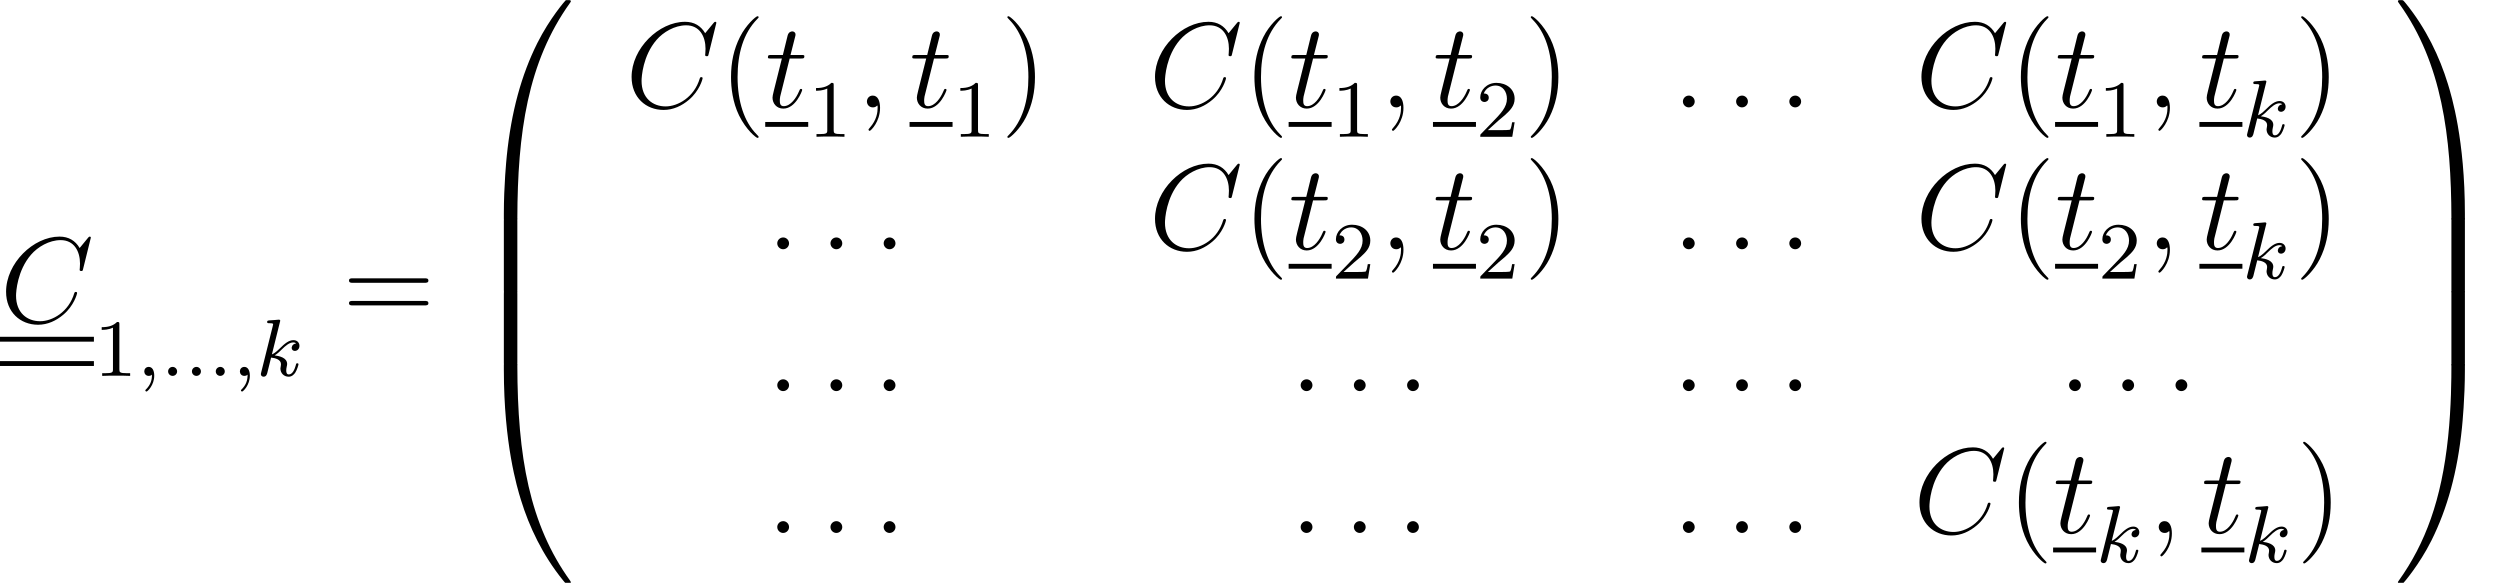 <?xml version='1.0' encoding='UTF-8'?>
<!-- This file was generated by dvisvgm 1.15.1 -->
<svg height='57.305pt' version='1.1' viewBox='71.328 -57.384 245.813 57.305' width='245.813pt' xmlns='http://www.w3.org/2000/svg' xmlns:xlink='http://www.w3.org/1999/xlink'>
<defs>
<path d='M4.471 21.161C4.734 21.161 4.806 21.161 4.806 20.993C4.83 12.613 5.798 5.655 9.983 -0.191C10.066 -0.299 10.066 -0.323 10.066 -0.347C10.066 -0.466 9.983 -0.466 9.791 -0.466S9.576 -0.466 9.552 -0.442C9.504 -0.406 7.986 1.339 6.779 3.742C5.2 6.898 4.208 10.521 3.766 14.872C3.73 15.243 3.479 17.73 3.479 20.563V21.029C3.491 21.161 3.563 21.161 3.814 21.161H4.471Z' id='g0-48'/>
<path d='M6.97 20.563C6.97 13.258 5.667 8.978 5.296 7.771C4.483 5.117 3.156 2.319 1.16 -0.143C0.98 -0.359 0.933 -0.418 0.885 -0.442C0.861 -0.454 0.849 -0.466 0.658 -0.466C0.478 -0.466 0.383 -0.466 0.383 -0.347C0.383 -0.323 0.383 -0.299 0.538 -0.084C4.698 5.727 5.631 12.9 5.643 20.993C5.643 21.161 5.715 21.161 5.978 21.161H6.635C6.886 21.161 6.958 21.161 6.97 21.029V20.563Z' id='g0-49'/>
<path d='M3.814 -0.598C3.563 -0.598 3.491 -0.598 3.479 -0.466V0C3.479 7.305 4.782 11.585 5.153 12.792C5.966 15.446 7.293 18.244 9.289 20.706C9.468 20.922 9.516 20.981 9.564 21.005C9.588 21.017 9.6 21.029 9.791 21.029S10.066 21.029 10.066 20.91C10.066 20.886 10.066 20.862 9.995 20.754C6.013 15.231 4.818 8.584 4.806 -0.43C4.806 -0.598 4.734 -0.598 4.471 -0.598H3.814Z' id='g0-64'/>
<path d='M6.97 -0.466C6.958 -0.598 6.886 -0.598 6.635 -0.598H5.978C5.715 -0.598 5.643 -0.598 5.643 -0.43C5.643 0.801 5.631 3.646 5.32 6.623C4.674 12.804 3.084 17.084 0.466 20.754C0.383 20.862 0.383 20.886 0.383 20.91C0.383 21.029 0.478 21.029 0.658 21.029C0.849 21.029 0.873 21.029 0.897 21.005C0.944 20.969 2.463 19.224 3.67 16.821C5.248 13.665 6.241 10.042 6.683 5.691C6.719 5.32 6.97 2.833 6.97 0V-0.466Z' id='g0-65'/>
<path d='M4.806 0.203C4.806 -0.108 4.794 -0.12 4.471 -0.12H3.814C3.491 -0.12 3.479 -0.108 3.479 0.203V6.97C3.479 7.281 3.491 7.293 3.814 7.293H4.471C4.794 7.293 4.806 7.281 4.806 6.97V0.203Z' id='g0-66'/>
<path d='M6.97 0.203C6.97 -0.108 6.958 -0.12 6.635 -0.12H5.978C5.655 -0.12 5.643 -0.108 5.643 0.203V6.97C5.643 7.281 5.655 7.293 5.978 7.293H6.635C6.958 7.293 6.97 7.281 6.97 6.97V0.203Z' id='g0-67'/>
<path d='M3.885 2.905C3.885 2.869 3.885 2.845 3.682 2.642C2.487 1.435 1.817 -0.538 1.817 -2.977C1.817 -5.296 2.379 -7.293 3.766 -8.703C3.885 -8.811 3.885 -8.835 3.885 -8.871C3.885 -8.942 3.826 -8.966 3.778 -8.966C3.622 -8.966 2.642 -8.106 2.056 -6.934C1.447 -5.727 1.172 -4.447 1.172 -2.977C1.172 -1.913 1.339 -0.49 1.961 0.789C2.666 2.224 3.646 3.001 3.778 3.001C3.826 3.001 3.885 2.977 3.885 2.905Z' id='g4-40'/>
<path d='M3.371 -2.977C3.371 -3.885 3.252 -5.368 2.582 -6.755C1.877 -8.189 0.897 -8.966 0.765 -8.966C0.717 -8.966 0.658 -8.942 0.658 -8.871C0.658 -8.835 0.658 -8.811 0.861 -8.608C2.056 -7.4 2.726 -5.428 2.726 -2.989C2.726 -0.669 2.164 1.327 0.777 2.738C0.658 2.845 0.658 2.869 0.658 2.905C0.658 2.977 0.717 3.001 0.765 3.001C0.921 3.001 1.901 2.14 2.487 0.968C3.096 -0.251 3.371 -1.542 3.371 -2.977Z' id='g4-41'/>
<path d='M8.07 -3.873C8.237 -3.873 8.452 -3.873 8.452 -4.089C8.452 -4.316 8.249 -4.316 8.07 -4.316H1.028C0.861 -4.316 0.646 -4.316 0.646 -4.101C0.646 -3.873 0.849 -3.873 1.028 -3.873H8.07ZM8.07 -1.65C8.237 -1.65 8.452 -1.65 8.452 -1.865C8.452 -2.092 8.249 -2.092 8.07 -2.092H1.028C0.861 -2.092 0.646 -2.092 0.646 -1.877C0.646 -1.65 0.849 -1.65 1.028 -1.65H8.07Z' id='g4-61'/>
<path d='M2.503 -5.077C2.503 -5.292 2.487 -5.3 2.271 -5.3C1.945 -4.981 1.522 -4.79 0.765 -4.79V-4.527C0.98 -4.527 1.411 -4.527 1.873 -4.742V-0.654C1.873 -0.359 1.849 -0.263 1.092 -0.263H0.813V0C1.14 -0.024 1.825 -0.024 2.184 -0.024S3.236 -0.024 3.563 0V-0.263H3.284C2.527 -0.263 2.503 -0.359 2.503 -0.654V-5.077Z' id='g3-49'/>
<path d='M2.248 -1.626C2.375 -1.745 2.71 -2.008 2.837 -2.12C3.332 -2.574 3.802 -3.013 3.802 -3.738C3.802 -4.686 3.005 -5.3 2.008 -5.3C1.052 -5.3 0.422 -4.575 0.422 -3.865C0.422 -3.475 0.733 -3.419 0.845 -3.419C1.012 -3.419 1.259 -3.539 1.259 -3.842C1.259 -4.256 0.861 -4.256 0.765 -4.256C0.996 -4.838 1.53 -5.037 1.921 -5.037C2.662 -5.037 3.045 -4.407 3.045 -3.738C3.045 -2.909 2.463 -2.303 1.522 -1.339L0.518 -0.303C0.422 -0.215 0.422 -0.199 0.422 0H3.571L3.802 -1.427H3.555C3.531 -1.267 3.467 -0.869 3.371 -0.717C3.324 -0.654 2.718 -0.654 2.59 -0.654H1.172L2.248 -1.626Z' id='g3-50'/>
<path d='M2.2 -0.574C2.2 -0.921 1.913 -1.16 1.626 -1.16C1.279 -1.16 1.04 -0.873 1.04 -0.586C1.04 -0.239 1.327 0 1.614 0C1.961 0 2.2 -0.287 2.2 -0.574Z' id='g2-58'/>
<path d='M2.331 0.048C2.331 -0.646 2.104 -1.16 1.614 -1.16C1.231 -1.16 1.04 -0.849 1.04 -0.586S1.219 0 1.626 0C1.781 0 1.913 -0.048 2.02 -0.155C2.044 -0.179 2.056 -0.179 2.068 -0.179C2.092 -0.179 2.092 -0.012 2.092 0.048C2.092 0.442 2.02 1.219 1.327 1.997C1.196 2.14 1.196 2.164 1.196 2.188C1.196 2.248 1.255 2.307 1.315 2.307C1.411 2.307 2.331 1.423 2.331 0.048Z' id='g2-59'/>
<path d='M8.931 -8.309C8.931 -8.416 8.847 -8.416 8.823 -8.416S8.751 -8.416 8.656 -8.297L7.831 -7.293C7.412 -8.01 6.755 -8.416 5.858 -8.416C3.276 -8.416 0.598 -5.798 0.598 -2.989C0.598 -0.992 1.997 0.251 3.742 0.251C4.698 0.251 5.535 -0.155 6.229 -0.741C7.269 -1.614 7.58 -2.774 7.58 -2.869C7.58 -2.977 7.484 -2.977 7.448 -2.977C7.34 -2.977 7.329 -2.905 7.305 -2.857C6.755 -0.992 5.141 -0.096 3.945 -0.096C2.678 -0.096 1.578 -0.909 1.578 -2.606C1.578 -2.989 1.698 -5.069 3.049 -6.635C3.706 -7.4 4.83 -8.07 5.966 -8.07C7.281 -8.07 7.867 -6.982 7.867 -5.762C7.867 -5.452 7.831 -5.189 7.831 -5.141C7.831 -5.033 7.95 -5.033 7.986 -5.033C8.118 -5.033 8.13 -5.045 8.177 -5.26L8.931 -8.309Z' id='g2-67'/>
<path d='M2.403 -4.806H3.503C3.73 -4.806 3.85 -4.806 3.85 -5.021C3.85 -5.153 3.778 -5.153 3.539 -5.153H2.487L2.929 -6.898C2.977 -7.066 2.977 -7.089 2.977 -7.173C2.977 -7.364 2.821 -7.472 2.666 -7.472C2.57 -7.472 2.295 -7.436 2.2 -7.054L1.734 -5.153H0.61C0.371 -5.153 0.263 -5.153 0.263 -4.926C0.263 -4.806 0.347 -4.806 0.574 -4.806H1.638L0.849 -1.65C0.753 -1.231 0.717 -1.112 0.717 -0.956C0.717 -0.395 1.112 0.12 1.781 0.12C2.989 0.12 3.634 -1.626 3.634 -1.71C3.634 -1.781 3.587 -1.817 3.515 -1.817C3.491 -1.817 3.443 -1.817 3.419 -1.769C3.407 -1.757 3.395 -1.745 3.312 -1.554C3.061 -0.956 2.511 -0.12 1.817 -0.12C1.459 -0.12 1.435 -0.418 1.435 -0.681C1.435 -0.693 1.435 -0.921 1.47 -1.064L2.403 -4.806Z' id='g2-116'/>
<path d='M1.618 -0.438C1.618 -0.709 1.395 -0.885 1.18 -0.885C0.925 -0.885 0.733 -0.677 0.733 -0.446C0.733 -0.175 0.956 0 1.172 0C1.427 0 1.618 -0.207 1.618 -0.438Z' id='g1-58'/>
<path d='M1.49 -0.12C1.49 0.399 1.379 0.853 0.885 1.347C0.853 1.371 0.837 1.387 0.837 1.427C0.837 1.49 0.901 1.538 0.956 1.538C1.052 1.538 1.714 0.909 1.714 -0.024C1.714 -0.534 1.522 -0.885 1.172 -0.885C0.893 -0.885 0.733 -0.662 0.733 -0.446C0.733 -0.223 0.885 0 1.18 0C1.371 0 1.49 -0.112 1.49 -0.12Z' id='g1-59'/>
<path d='M2.327 -5.292C2.335 -5.308 2.359 -5.412 2.359 -5.42C2.359 -5.46 2.327 -5.531 2.232 -5.531C2.2 -5.531 1.953 -5.507 1.769 -5.491L1.323 -5.46C1.148 -5.444 1.068 -5.436 1.068 -5.292C1.068 -5.181 1.18 -5.181 1.275 -5.181C1.658 -5.181 1.658 -5.133 1.658 -5.061C1.658 -5.037 1.658 -5.021 1.618 -4.878L0.486 -0.343C0.454 -0.223 0.454 -0.175 0.454 -0.167C0.454 -0.032 0.566 0.08 0.717 0.08C0.988 0.08 1.052 -0.175 1.084 -0.287C1.164 -0.622 1.371 -1.466 1.459 -1.801C1.897 -1.753 2.431 -1.602 2.431 -1.148C2.431 -1.108 2.431 -1.068 2.415 -0.988C2.391 -0.885 2.375 -0.773 2.375 -0.733C2.375 -0.263 2.726 0.08 3.188 0.08C3.523 0.08 3.73 -0.167 3.834 -0.319C4.025 -0.614 4.152 -1.092 4.152 -1.14C4.152 -1.219 4.089 -1.243 4.033 -1.243C3.937 -1.243 3.921 -1.196 3.889 -1.052C3.786 -0.677 3.579 -0.143 3.204 -0.143C2.997 -0.143 2.949 -0.319 2.949 -0.534C2.949 -0.638 2.957 -0.733 2.997 -0.917C3.005 -0.948 3.037 -1.076 3.037 -1.164C3.037 -1.817 2.216 -1.961 1.809 -2.016C2.104 -2.192 2.375 -2.463 2.471 -2.566C2.909 -2.997 3.268 -3.292 3.65 -3.292C3.754 -3.292 3.85 -3.268 3.913 -3.188C3.483 -3.132 3.483 -2.758 3.483 -2.75C3.483 -2.574 3.618 -2.455 3.794 -2.455C4.009 -2.455 4.248 -2.63 4.248 -2.957C4.248 -3.228 4.057 -3.515 3.658 -3.515C3.196 -3.515 2.782 -3.164 2.327 -2.71C1.865 -2.256 1.666 -2.168 1.538 -2.112L2.327 -5.292Z' id='g1-107'/>
</defs>
<g id='page1'>
<use x='71.328' xlink:href='#g2-67' y='-25.704'/>
<rect height='0.478' width='9.234' x='71.328' y='-24.269'/>
<rect height='0.478' width='9.234' x='71.328' y='-21.878'/>
<use x='80.562' xlink:href='#g3-49' y='-20.424'/>
<use x='84.78' xlink:href='#g1-59' y='-20.424'/>
<use x='87.124' xlink:href='#g1-58' y='-20.424'/>
<use x='89.467' xlink:href='#g1-58' y='-20.424'/>
<use x='91.811' xlink:href='#g1-58' y='-20.424'/>
<use x='94.181' xlink:href='#g1-59' y='-20.424'/>
<use x='96.524' xlink:href='#g1-107' y='-20.424'/>
<use x='104.998' xlink:href='#g4-61' y='-25.704'/>
<use x='117.39' xlink:href='#g0-48' y='-56.907'/>
<use x='117.39' xlink:href='#g0-66' y='-35.866'/>
<use x='117.39' xlink:href='#g0-66' y='-28.693'/>
<use x='117.39' xlink:href='#g0-64' y='-21.041'/>
<use x='132.832' xlink:href='#g2-67' y='-46.825'/>
<use x='142.034' xlink:href='#g4-40' y='-46.825'/>
<use x='146.569' xlink:href='#g2-116' y='-46.825'/>
<rect height='0.478' width='4.227' x='146.569' y='-45.39'/>
<use x='150.797' xlink:href='#g3-49' y='-43.936'/>
<use x='155.529' xlink:href='#g2-59' y='-46.825'/>
<use x='160.761' xlink:href='#g2-116' y='-46.825'/>
<rect height='0.478' width='4.227' x='160.761' y='-45.39'/>
<use x='164.988' xlink:href='#g3-49' y='-43.936'/>
<use x='169.72' xlink:href='#g4-41' y='-46.825'/>
<use x='184.296' xlink:href='#g2-67' y='-46.825'/>
<use x='193.498' xlink:href='#g4-40' y='-46.825'/>
<use x='198.033' xlink:href='#g2-116' y='-46.825'/>
<rect height='0.478' width='4.227' x='198.033' y='-45.39'/>
<use x='202.261' xlink:href='#g3-49' y='-43.936'/>
<use x='206.993' xlink:href='#g2-59' y='-46.825'/>
<use x='212.225' xlink:href='#g2-116' y='-46.825'/>
<rect height='0.478' width='4.227' x='212.225' y='-45.39'/>
<use x='216.452' xlink:href='#g3-50' y='-43.936'/>
<use x='221.184' xlink:href='#g4-41' y='-46.825'/>
<use x='235.76' xlink:href='#g2-58' y='-46.825'/>
<use x='240.992' xlink:href='#g2-58' y='-46.825'/>
<use x='246.224' xlink:href='#g2-58' y='-46.825'/>
<use x='259.656' xlink:href='#g2-67' y='-46.825'/>
<use x='268.858' xlink:href='#g4-40' y='-46.825'/>
<use x='273.394' xlink:href='#g2-116' y='-46.825'/>
<rect height='0.478' width='4.227' x='273.394' y='-45.39'/>
<use x='277.621' xlink:href='#g3-49' y='-43.936'/>
<use x='282.353' xlink:href='#g2-59' y='-46.825'/>
<use x='287.585' xlink:href='#g2-116' y='-46.825'/>
<rect height='0.478' width='4.227' x='287.585' y='-45.39'/>
<use x='291.812' xlink:href='#g1-107' y='-43.936'/>
<use x='296.932' xlink:href='#g4-41' y='-46.825'/>
<use x='146.712' xlink:href='#g2-58' y='-32.877'/>
<use x='151.944' xlink:href='#g2-58' y='-32.877'/>
<use x='157.176' xlink:href='#g2-58' y='-32.877'/>
<use x='184.296' xlink:href='#g2-67' y='-32.877'/>
<use x='193.498' xlink:href='#g4-40' y='-32.877'/>
<use x='198.033' xlink:href='#g2-116' y='-32.877'/>
<rect height='0.478' width='4.227' x='198.033' y='-31.442'/>
<use x='202.261' xlink:href='#g3-50' y='-29.988'/>
<use x='206.993' xlink:href='#g2-59' y='-32.877'/>
<use x='212.225' xlink:href='#g2-116' y='-32.877'/>
<rect height='0.478' width='4.227' x='212.225' y='-31.442'/>
<use x='216.452' xlink:href='#g3-50' y='-29.988'/>
<use x='221.184' xlink:href='#g4-41' y='-32.877'/>
<use x='235.76' xlink:href='#g2-58' y='-32.877'/>
<use x='240.992' xlink:href='#g2-58' y='-32.877'/>
<use x='246.224' xlink:href='#g2-58' y='-32.877'/>
<use x='259.656' xlink:href='#g2-67' y='-32.877'/>
<use x='268.858' xlink:href='#g4-40' y='-32.877'/>
<use x='273.394' xlink:href='#g2-116' y='-32.877'/>
<rect height='0.478' width='4.227' x='273.394' y='-31.442'/>
<use x='277.621' xlink:href='#g3-50' y='-29.988'/>
<use x='282.353' xlink:href='#g2-59' y='-32.877'/>
<use x='287.585' xlink:href='#g2-116' y='-32.877'/>
<rect height='0.478' width='4.227' x='287.585' y='-31.442'/>
<use x='291.812' xlink:href='#g1-107' y='-29.988'/>
<use x='296.932' xlink:href='#g4-41' y='-32.877'/>
<use x='146.712' xlink:href='#g2-58' y='-18.929'/>
<use x='151.944' xlink:href='#g2-58' y='-18.929'/>
<use x='157.176' xlink:href='#g2-58' y='-18.929'/>
<use x='198.176' xlink:href='#g2-58' y='-18.929'/>
<use x='203.408' xlink:href='#g2-58' y='-18.929'/>
<use x='208.64' xlink:href='#g2-58' y='-18.929'/>
<use x='235.76' xlink:href='#g2-58' y='-18.929'/>
<use x='240.992' xlink:href='#g2-58' y='-18.929'/>
<use x='246.224' xlink:href='#g2-58' y='-18.929'/>
<use x='273.731' xlink:href='#g2-58' y='-18.929'/>
<use x='278.963' xlink:href='#g2-58' y='-18.929'/>
<use x='284.195' xlink:href='#g2-58' y='-18.929'/>
<use x='146.712' xlink:href='#g2-58' y='-4.982'/>
<use x='151.944' xlink:href='#g2-58' y='-4.982'/>
<use x='157.176' xlink:href='#g2-58' y='-4.982'/>
<use x='198.176' xlink:href='#g2-58' y='-4.982'/>
<use x='203.408' xlink:href='#g2-58' y='-4.982'/>
<use x='208.64' xlink:href='#g2-58' y='-4.982'/>
<use x='235.76' xlink:href='#g2-58' y='-4.982'/>
<use x='240.992' xlink:href='#g2-58' y='-4.982'/>
<use x='246.224' xlink:href='#g2-58' y='-4.982'/>
<use x='259.462' xlink:href='#g2-67' y='-4.982'/>
<use x='268.665' xlink:href='#g4-40' y='-4.982'/>
<use x='273.2' xlink:href='#g2-116' y='-4.982'/>
<rect height='0.478' width='4.227' x='273.2' y='-3.547'/>
<use x='277.427' xlink:href='#g1-107' y='-2.093'/>
<use x='282.547' xlink:href='#g2-59' y='-4.982'/>
<use x='287.779' xlink:href='#g2-116' y='-4.982'/>
<rect height='0.478' width='4.227' x='287.779' y='-3.547'/>
<use x='292.006' xlink:href='#g1-107' y='-2.093'/>
<use x='297.126' xlink:href='#g4-41' y='-4.982'/>
<use x='306.72' xlink:href='#g0-49' y='-56.907'/>
<use x='306.72' xlink:href='#g0-67' y='-35.866'/>
<use x='306.72' xlink:href='#g0-67' y='-28.693'/>
<use x='306.72' xlink:href='#g0-65' y='-21.041'/>
</g>
</svg>
